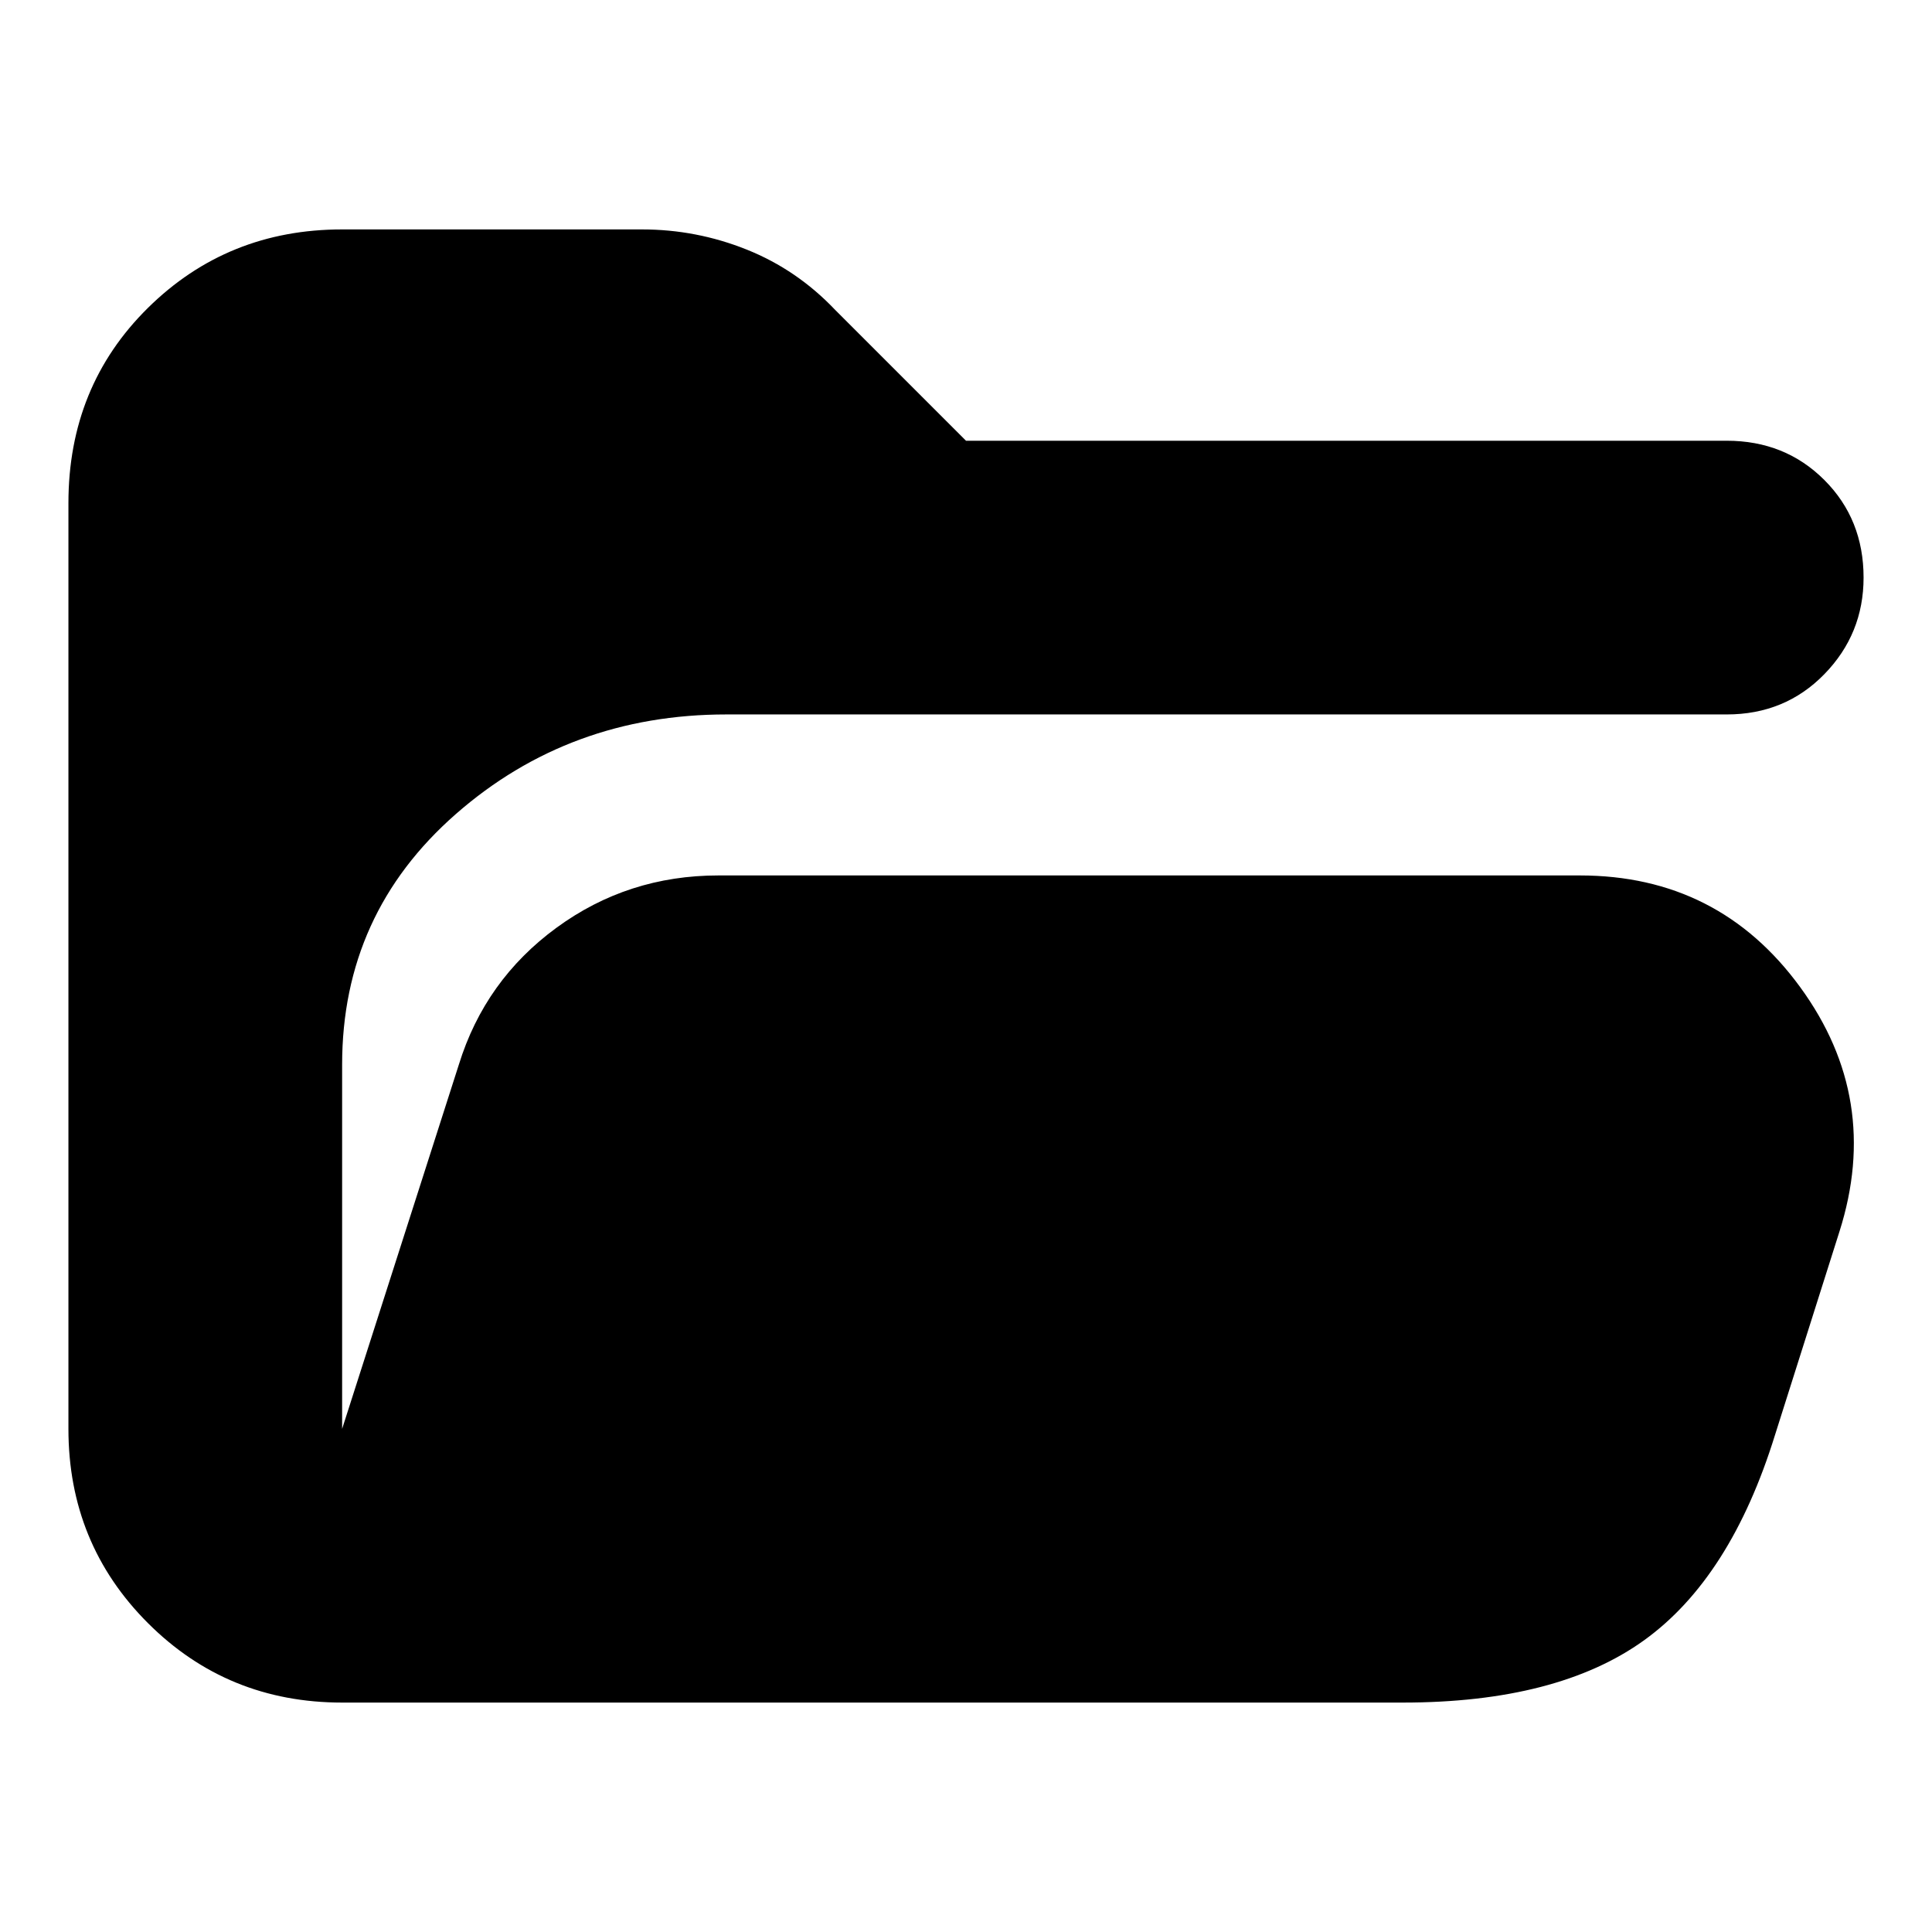 <svg xmlns="http://www.w3.org/2000/svg" height="24" viewBox="0 -960 960 960" width="24"><path d="M170-114q-57 0-96.5-39.5T34-250v-460q0-58 39.5-97t96.5-39h149q27 0 52 10t44 30l65 65h378q29 0 48.5 19.5T926-673q0 28-19.5 48T858-605H361q-78 0-134.5 49.5T170-431v181l58-181q13-42 48.5-68t80.5-26h428q69 0 109.5 55.5T914-348l-32 101q-22 71-65 102t-120 31H170Z"/></svg>